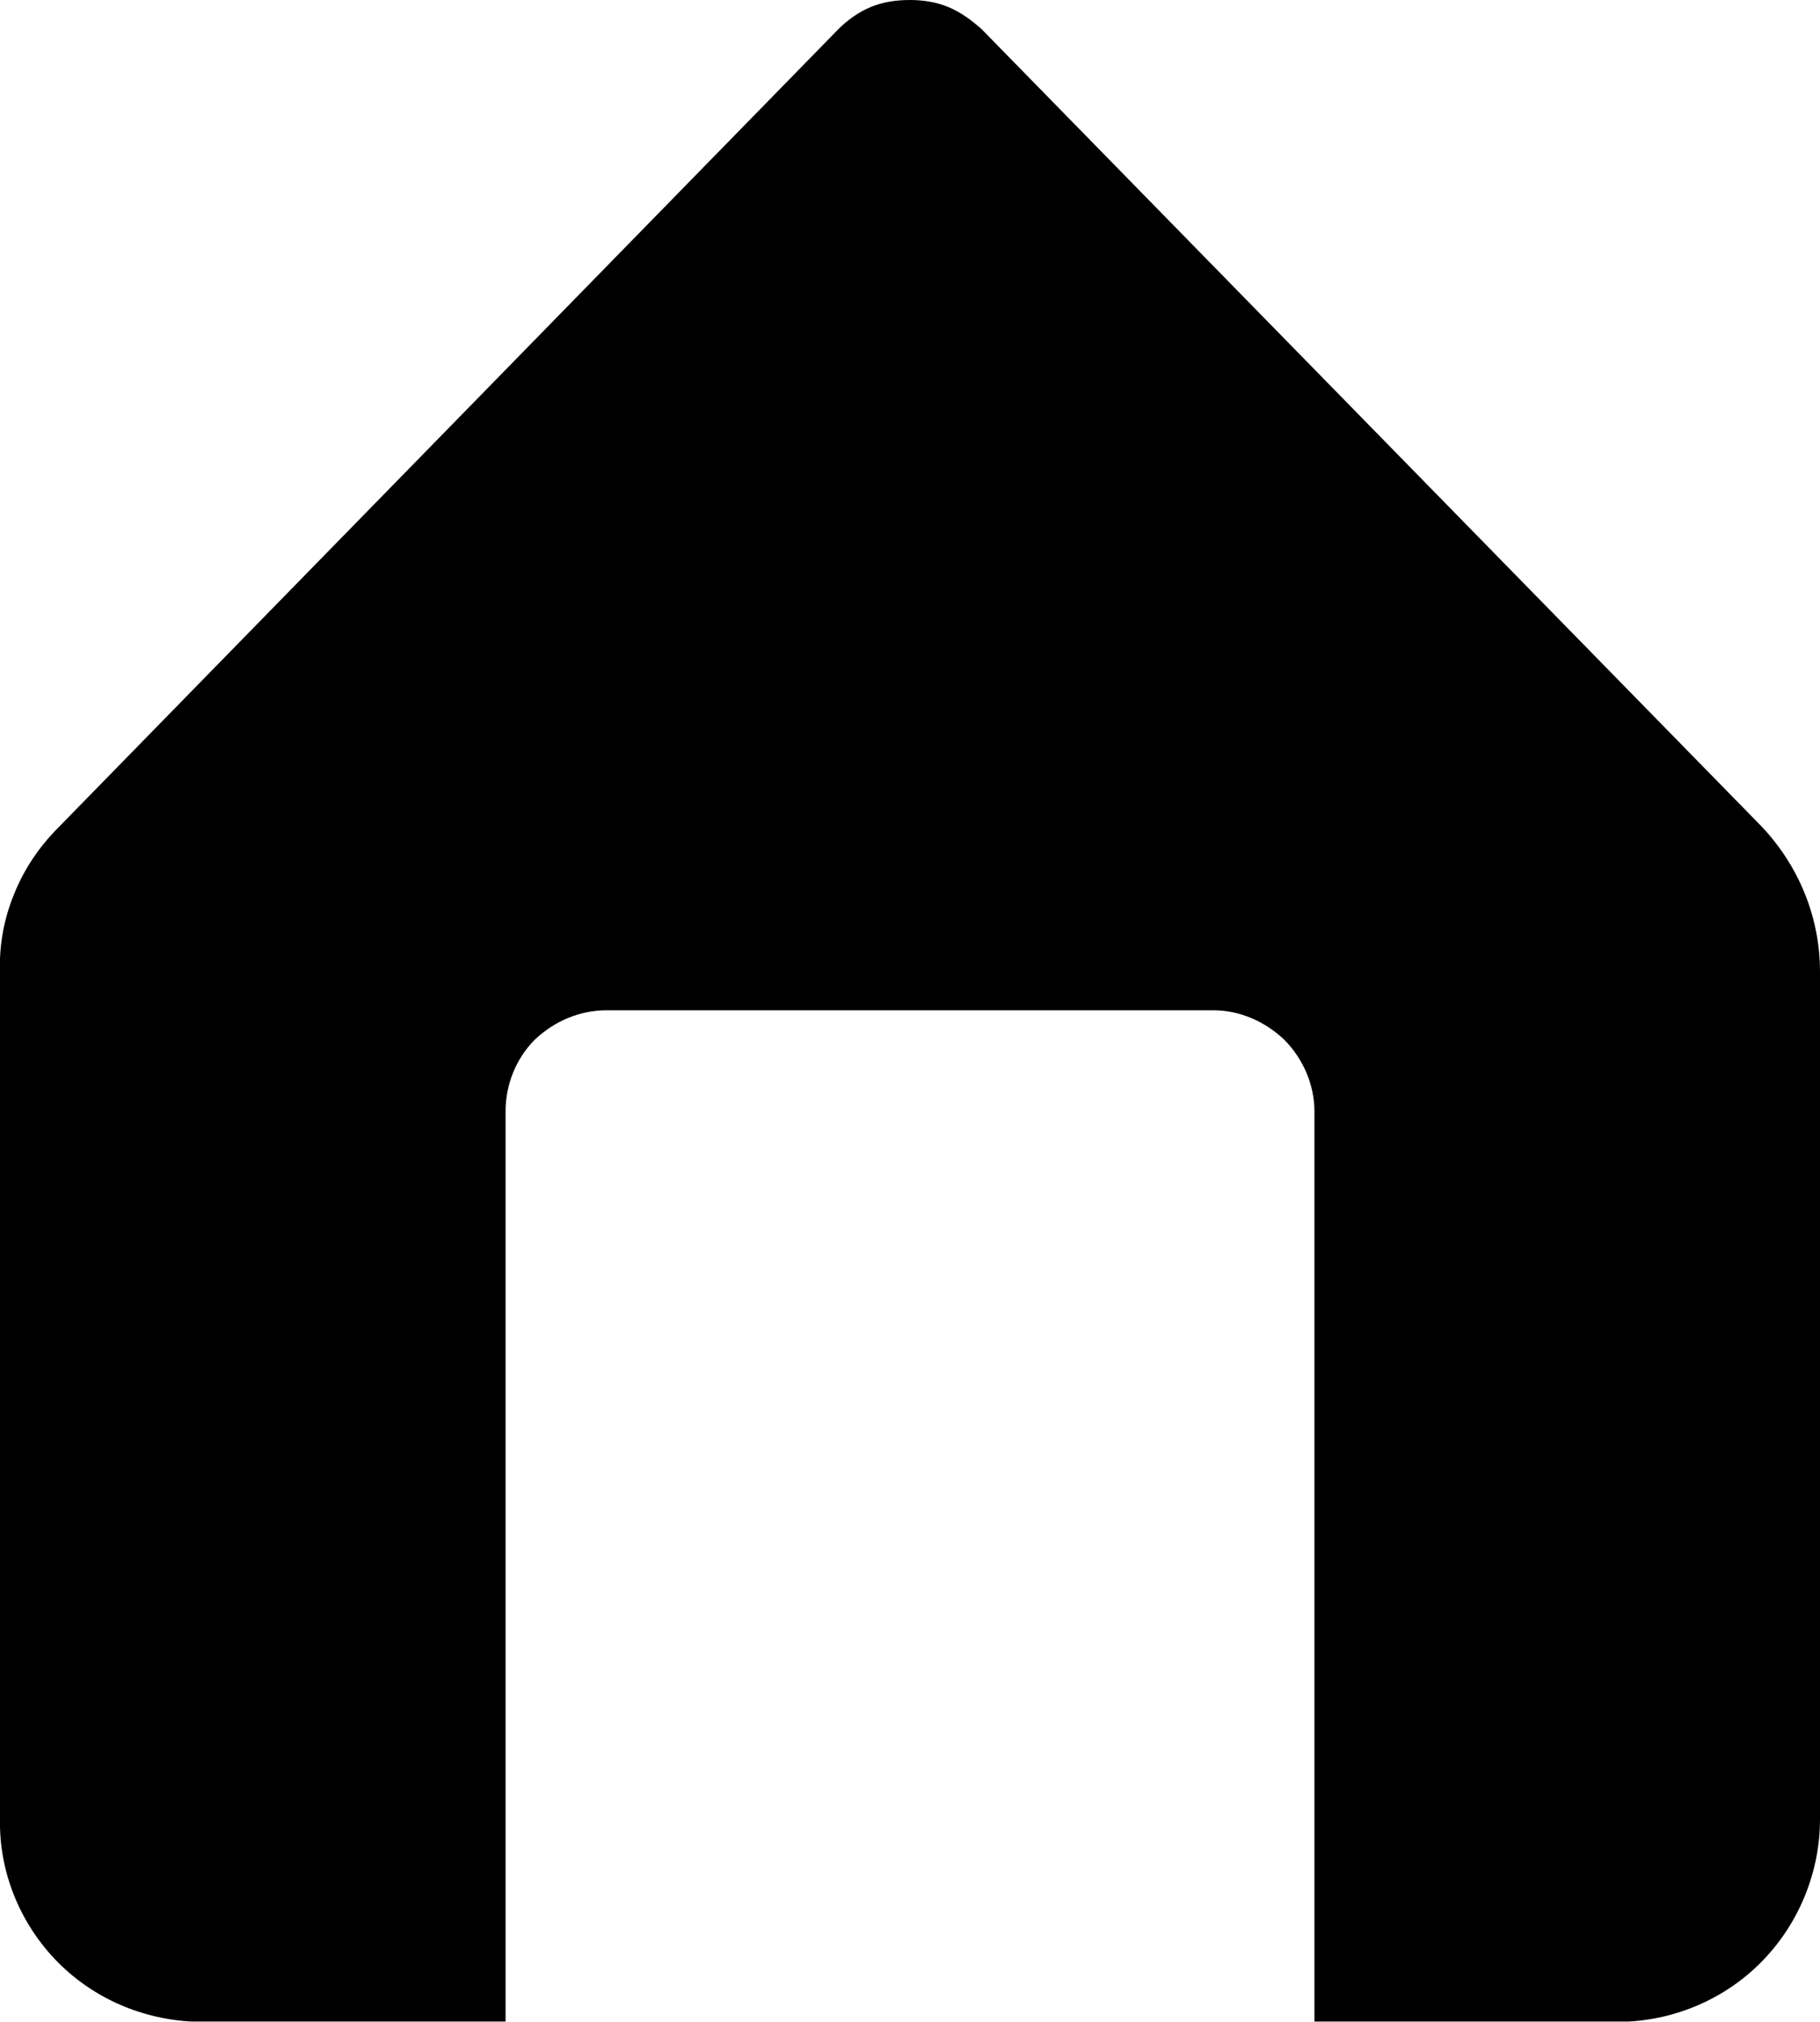 <svg width="18" height="19.996" viewBox="0 0 18 19.996" fill="none" xmlns="http://www.w3.org/2000/svg" xmlns:xlink="http://www.w3.org/1999/xlink">
	<desc>
			Created with Pixso.
	</desc>
	<defs/>
	<path id="Vector" d="M17.42 8.17L9.71 0.29C9.61 0.2 9.5 0.12 9.38 0.07C9.26 0.02 9.13 0 9 0C8.86 0 8.73 0.02 8.61 0.07C8.49 0.12 8.38 0.2 8.29 0.29L0.58 8.18C0.39 8.37 0.24 8.59 0.14 8.84C0.04 9.08 -0.01 9.35 0 9.61L0 17.99C-0.01 18.5 0.19 19 0.54 19.37C0.89 19.74 1.37 19.96 1.89 19.99L5 19.99L5 10.99C5 10.73 5.1 10.47 5.29 10.28C5.48 10.1 5.73 9.99 6 9.99L12 9.99C12.26 9.99 12.51 10.1 12.7 10.28C12.89 10.47 13 10.73 13 10.99L13 19.99L16.11 19.99C16.62 19.96 17.1 19.74 17.45 19.37C17.8 19 18 18.5 18 17.99L18 9.61C18 9.07 17.79 8.56 17.42 8.17Z" fill="#000000" fill-opacity="1" fill-rule="nonzero"/>
</svg>
